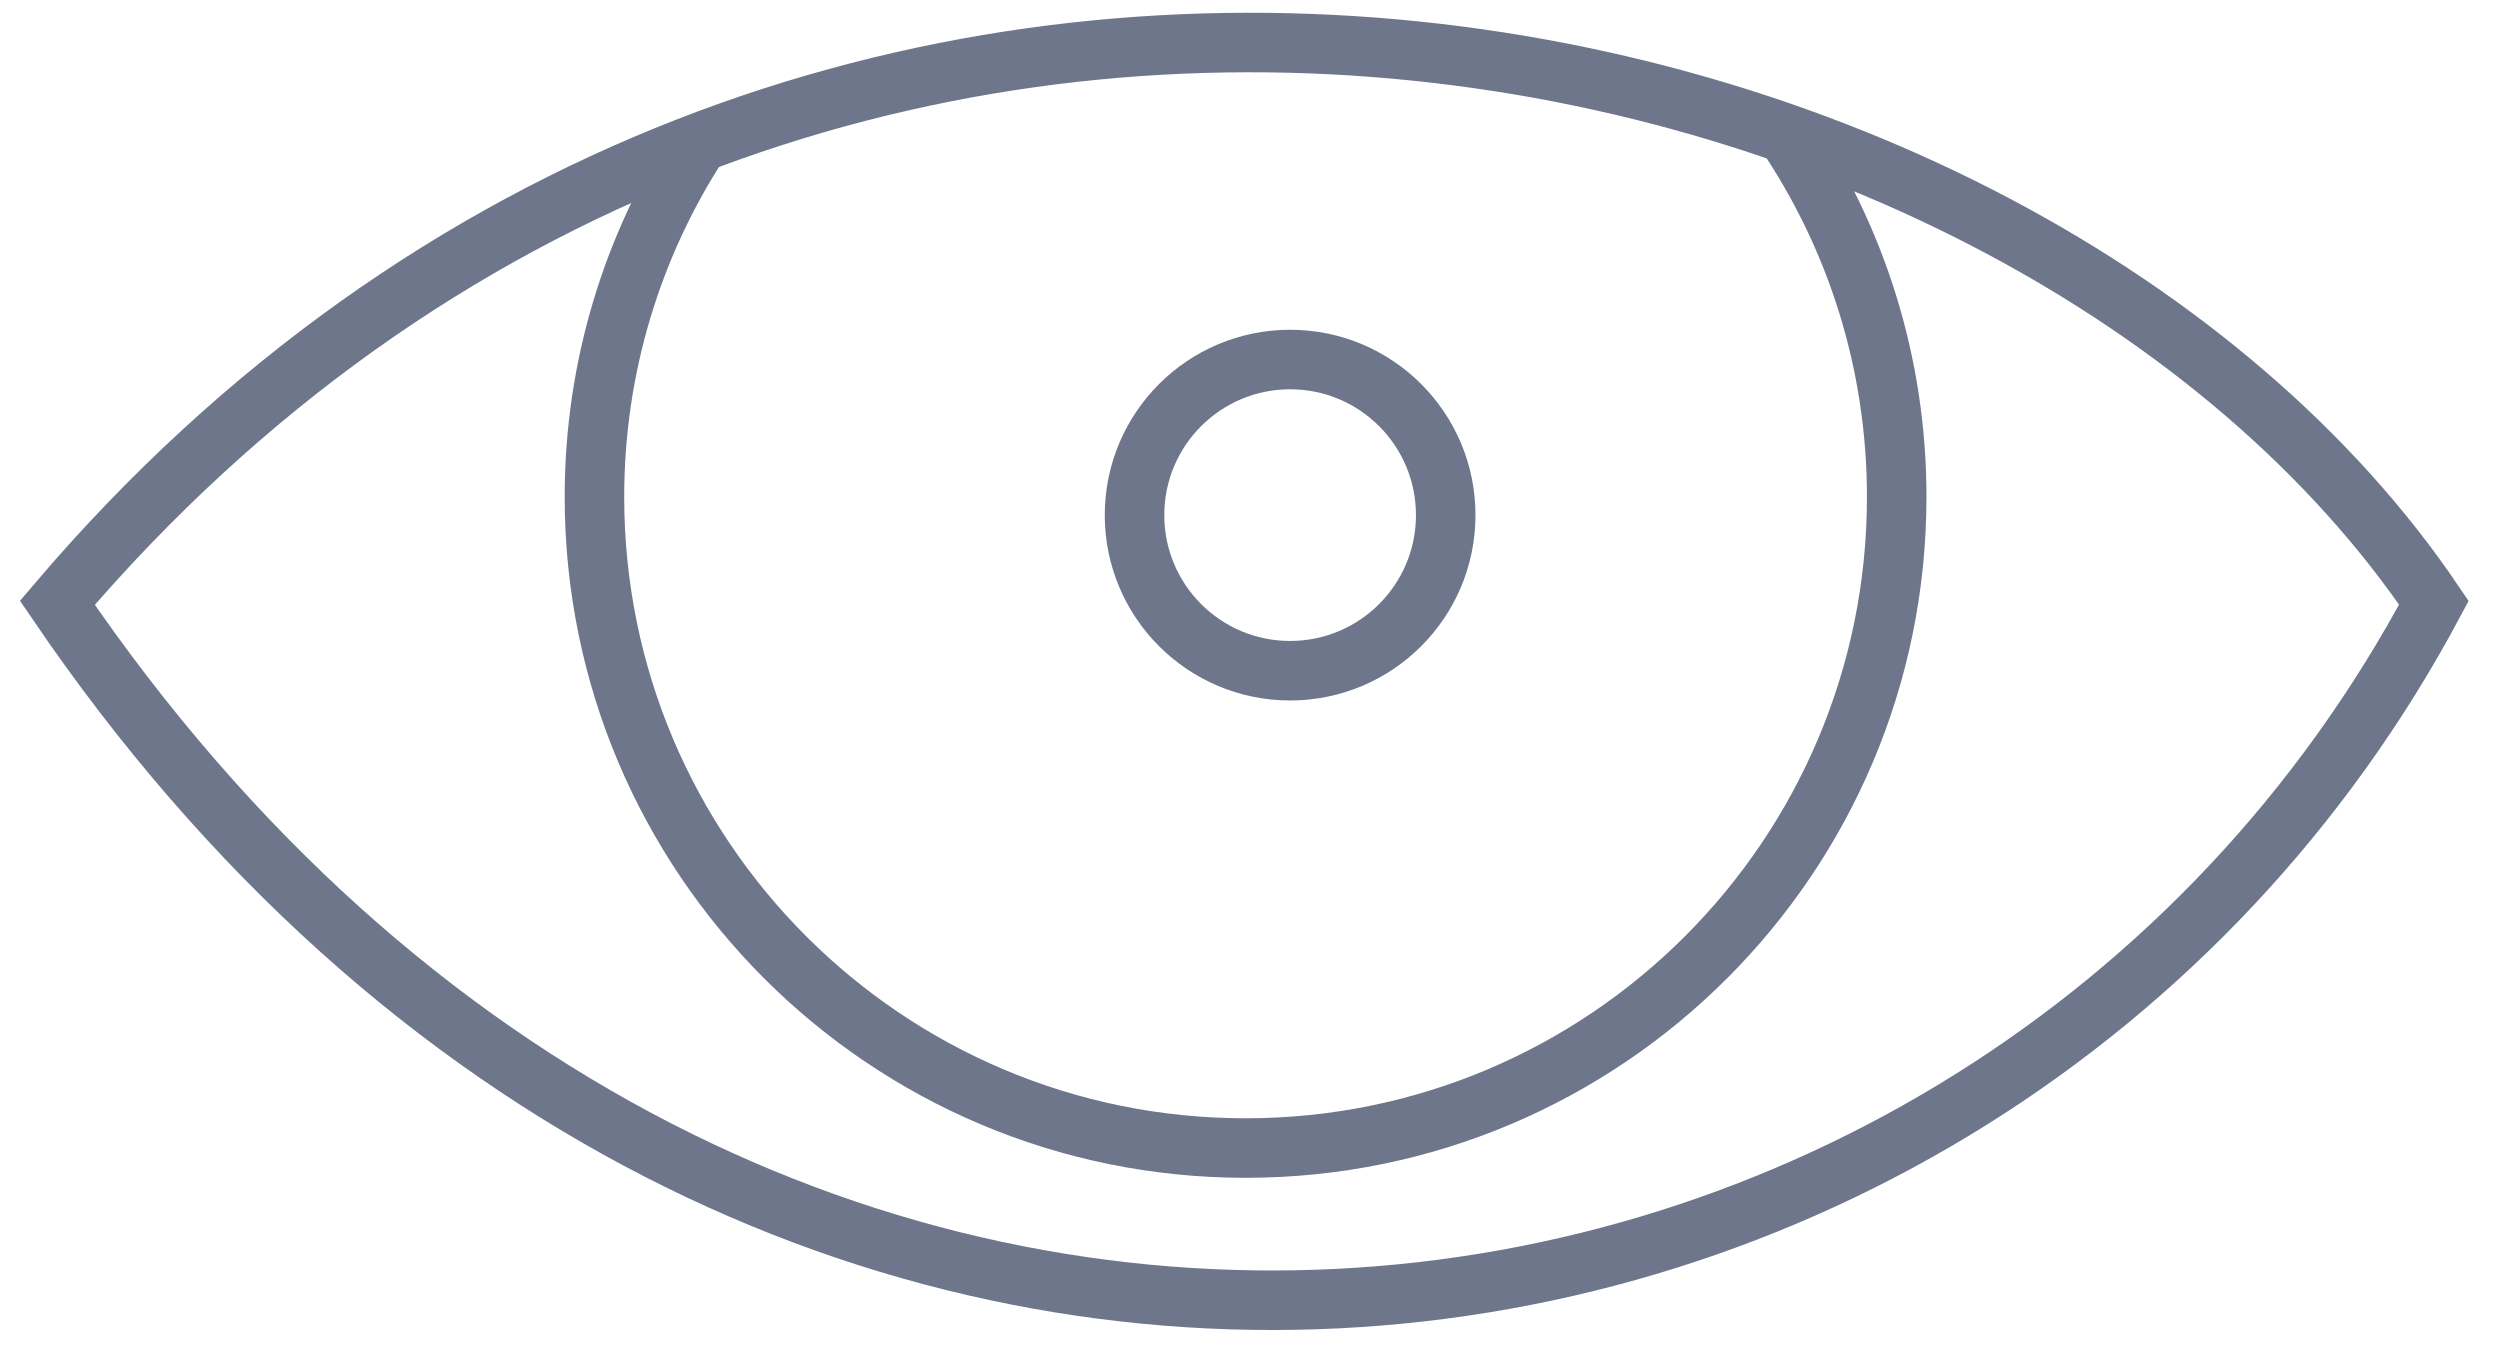 <svg width="63" height="34" viewBox="0 0 63 34" fill="none" xmlns="http://www.w3.org/2000/svg">
<path d="M1.445 15.19C20.314 -6.961 51.08 0.012 61.334 15.19C50.054 36.315 18.879 40.827 1.445 15.19Z" stroke="#6E768C" stroke-width="1.5"/>
<path d="M45.006 3.366C46.768 5.981 47.797 9.132 47.797 12.523C47.797 21.585 40.45 28.931 31.389 28.931C22.327 28.931 14.98 21.585 14.98 12.523C14.98 9.23 15.95 6.164 17.62 3.594" stroke="#6E768C" stroke-width="1.5"/>
<circle cx="32.511" cy="12.981" r="3.921" stroke="#6E768C" stroke-width="1.5"/>
</svg>
